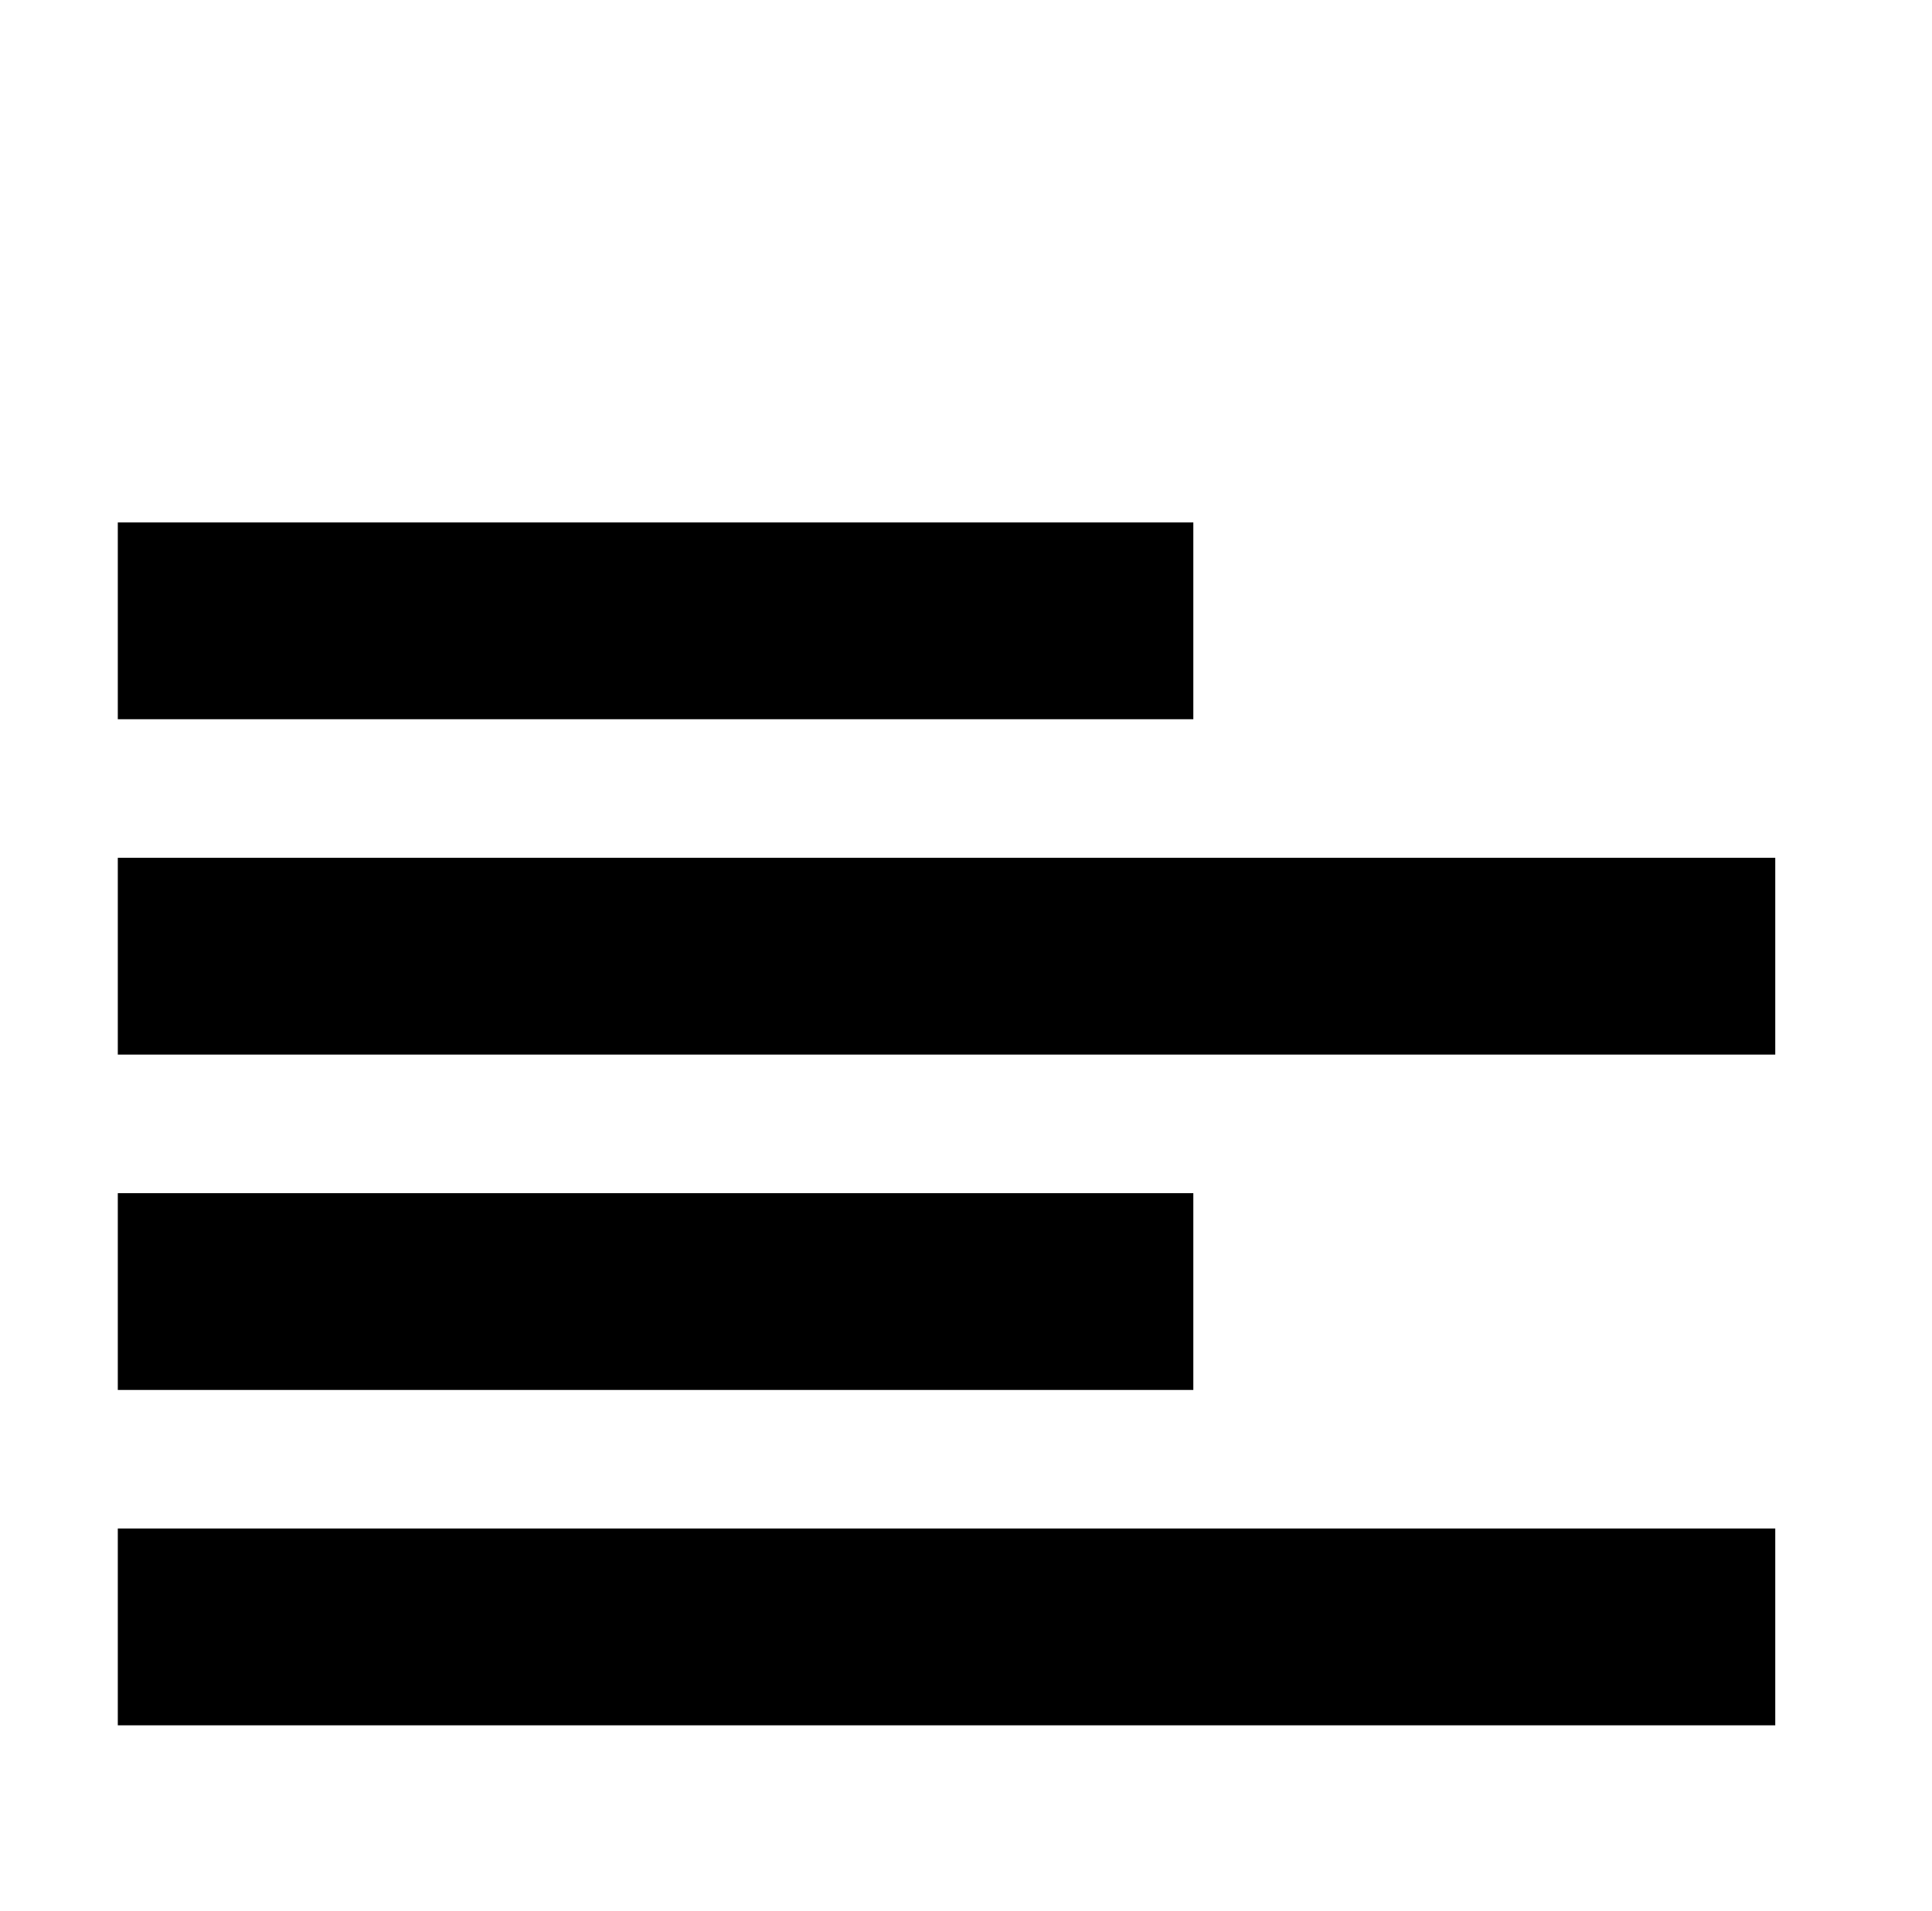 <svg id="Layer_1" data-name="Layer 1" xmlns="http://www.w3.org/2000/svg" viewBox="0 0 278.81 275.81"><title>vanda-ext-icons-1</title><rect x="17" y="220.6" width="239.19" height="28.4"/><rect x="17" y="75.4" width="155.21" height="28.4"/><rect x="17" y="123.8" width="239.19" height="28.4"/><rect x="17" y="172.2" width="155.21" height="28.4"/></svg>